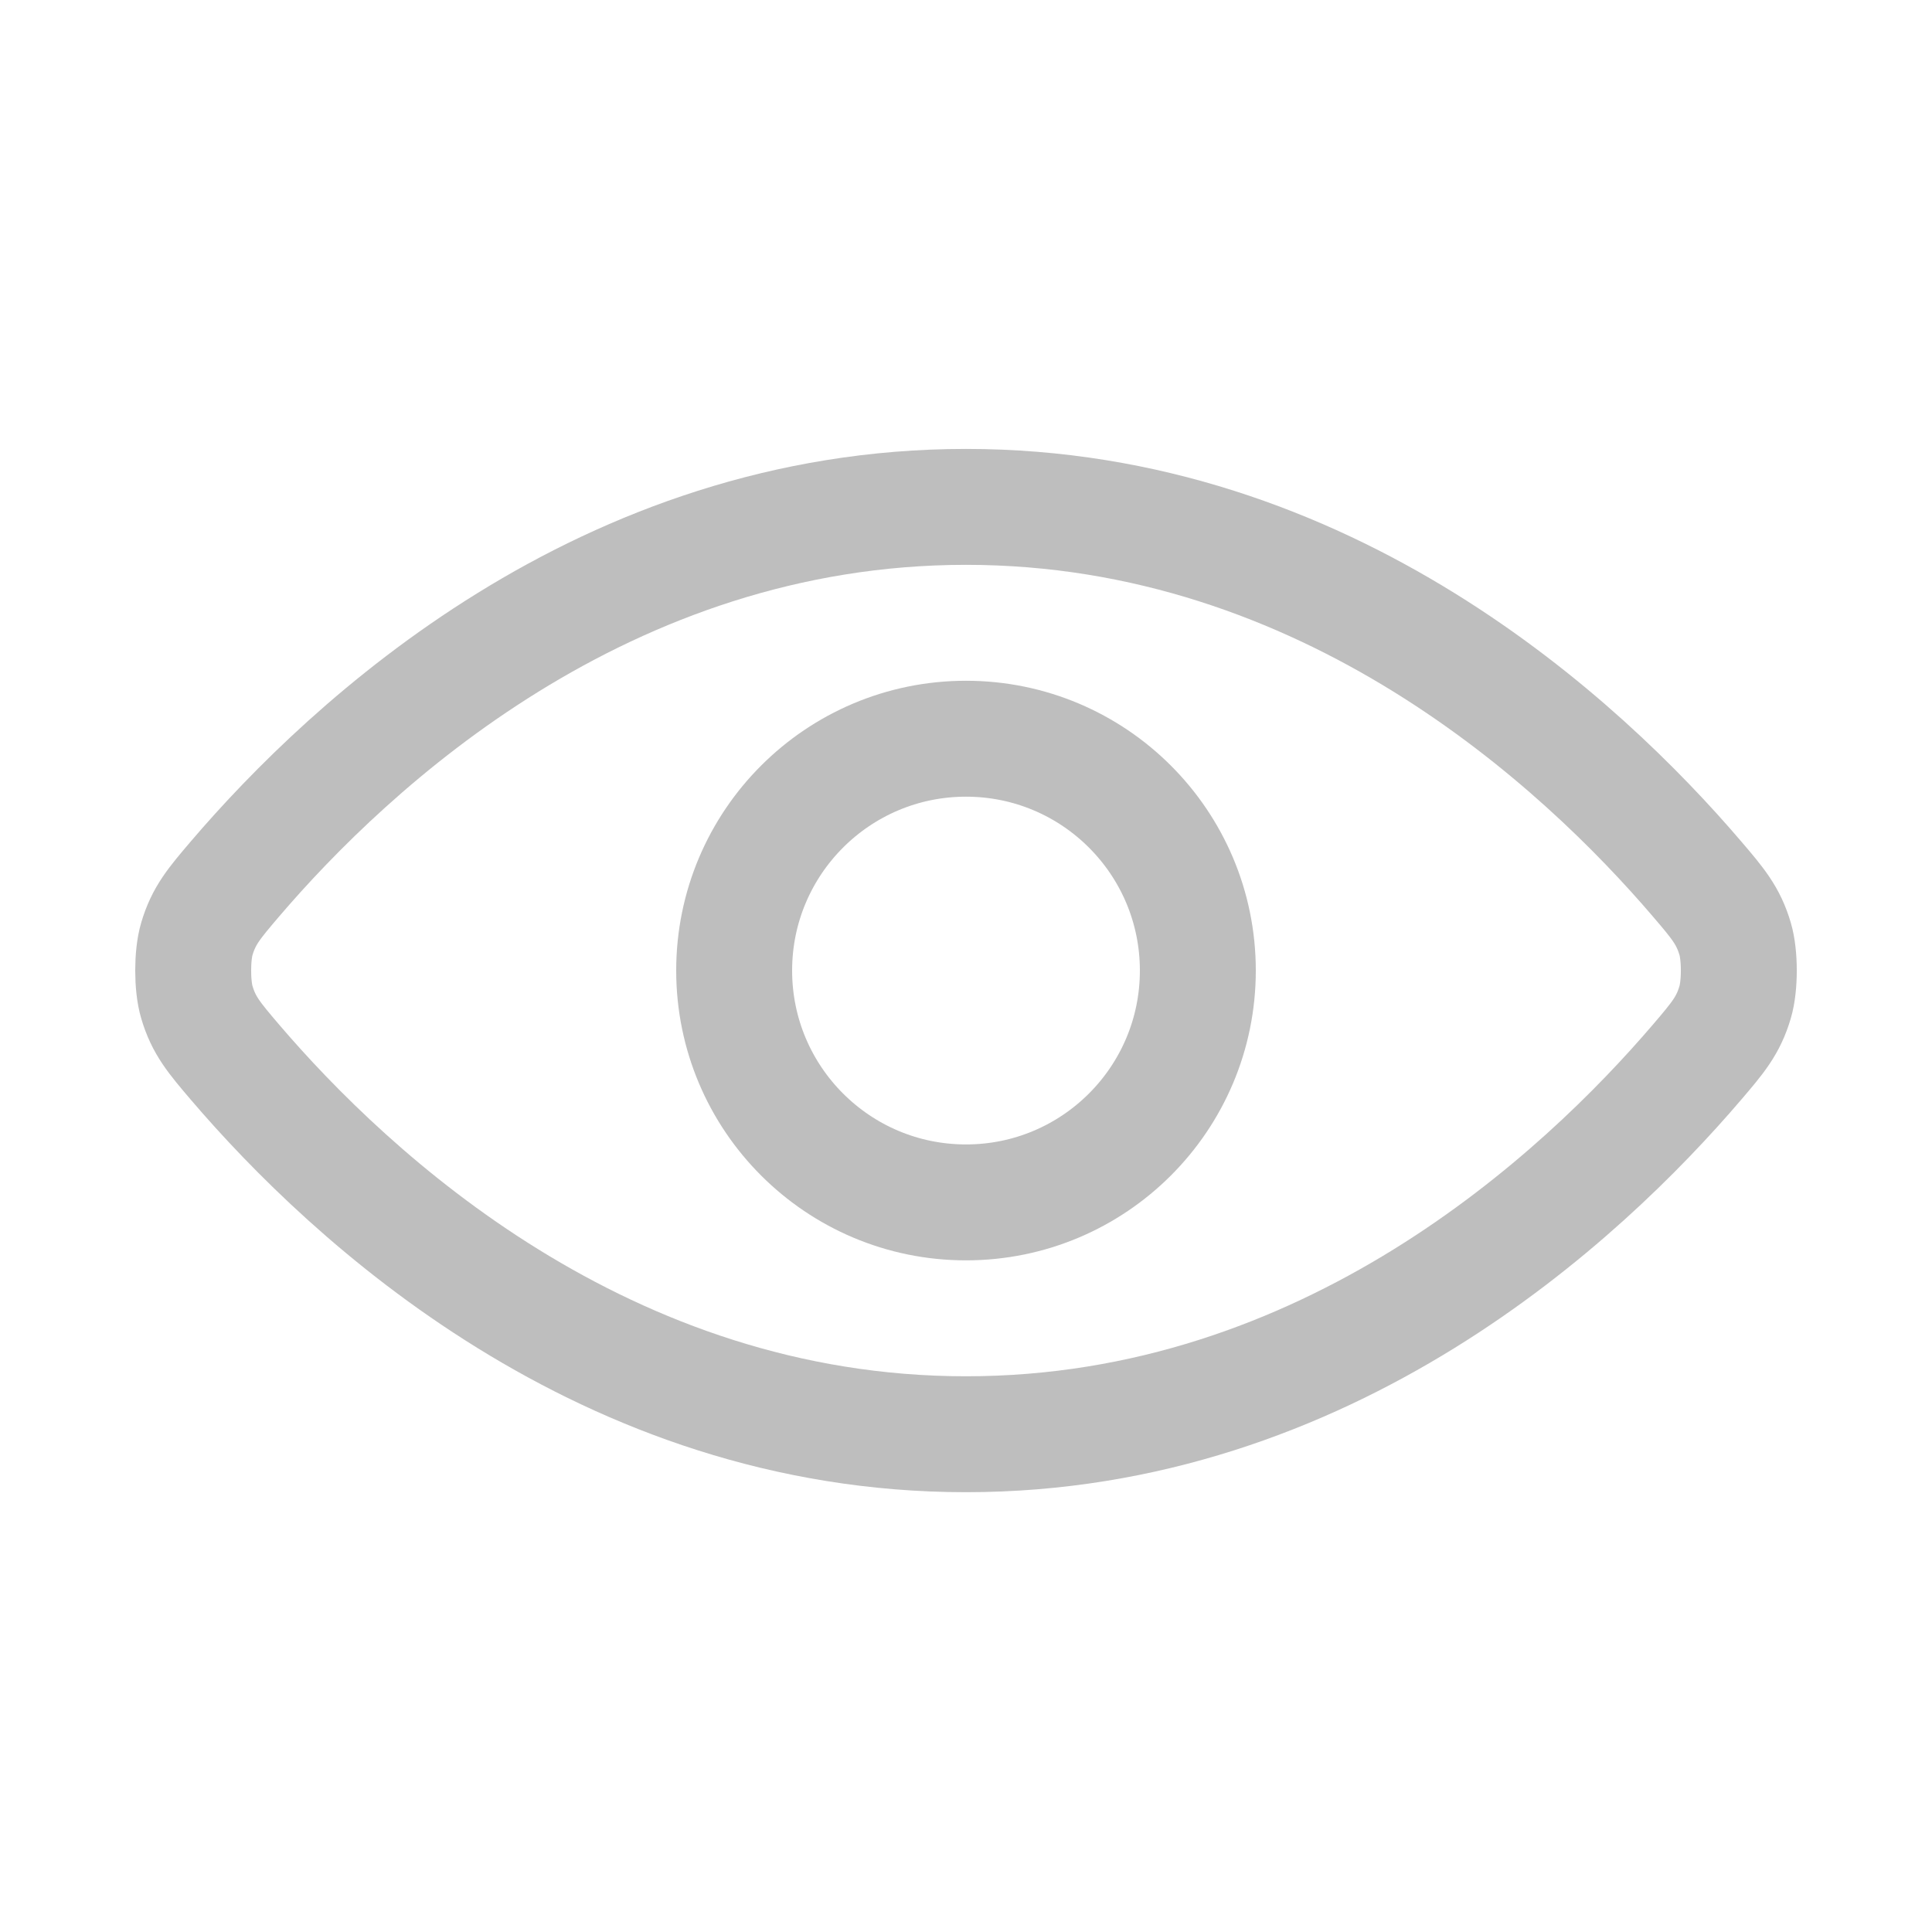 <svg width="25" height="25" viewBox="0 0 25 25" fill="none" xmlns="http://www.w3.org/2000/svg">
<path d="M12.5 18.559C17.179 18.559 20.466 15.492 21.96 13.744C22.23 13.428 22.364 13.27 22.453 12.967C22.516 12.754 22.516 12.363 22.453 12.15C22.364 11.848 22.23 11.69 21.96 11.374C20.466 9.626 17.179 6.559 12.5 6.559C7.821 6.559 4.534 9.626 3.04 11.374C2.771 11.69 2.636 11.848 2.547 12.15C2.484 12.363 2.484 12.754 2.547 12.967C2.636 13.27 2.771 13.428 3.04 13.744C4.534 15.492 7.821 18.559 12.5 18.559Z" stroke="#BEBEBE" stroke-width="1.5" stroke-linecap="round"/>
<path d="M15.5 12.559C15.5 14.216 14.157 15.559 12.5 15.559C10.843 15.559 9.5 14.216 9.5 12.559C9.5 10.902 10.843 9.559 12.5 9.559C14.157 9.559 15.5 10.902 15.5 12.559Z" stroke="#BEBEBE" stroke-width="1.5" stroke-linecap="round"/>
</svg>
